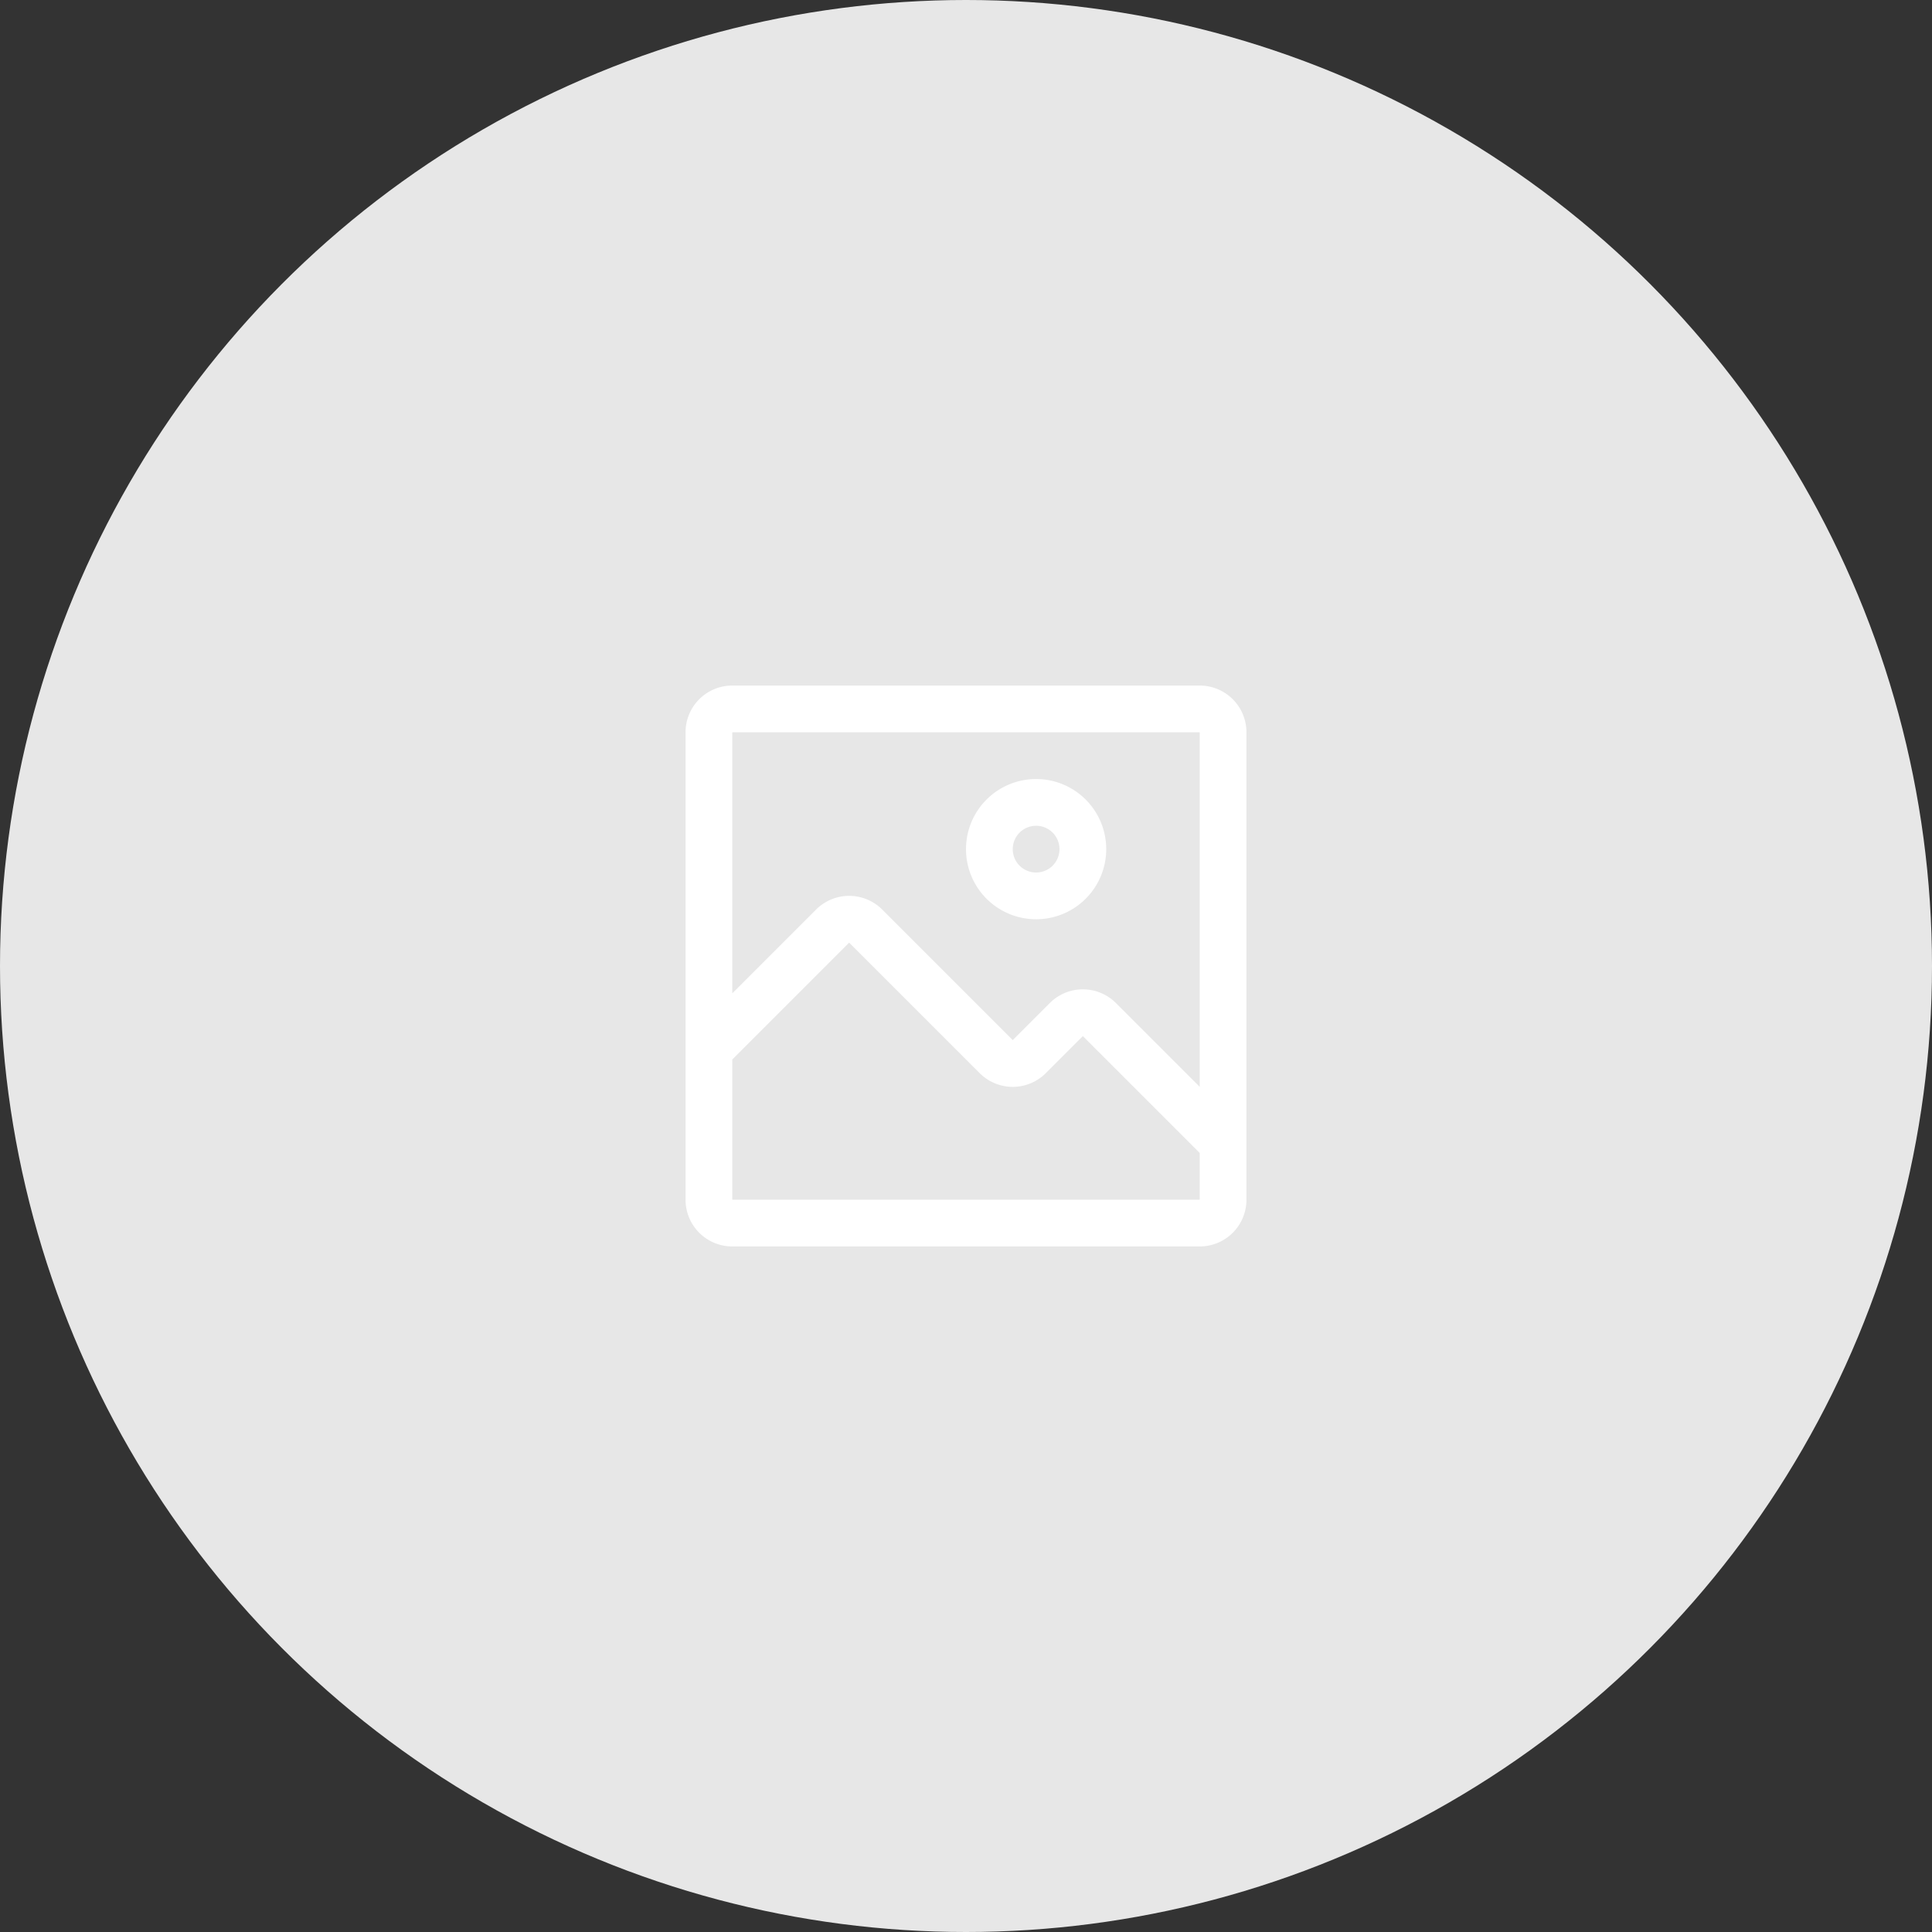 <svg xmlns="http://www.w3.org/2000/svg" width="124" height="124" viewBox="0 0 124 124">
  <rect x="0" y="0" width="124" height="124" fill="#333333" stroke="none"/>
  <g id="그룹_1976" data-name="그룹 1976" transform="translate(-25 -216)">
    <circle id="타원_768" data-name="타원 768" cx="62" cy="62" r="62" transform="translate(25 216)" fill="#e7e7e7"/>
    <g id="그룹_1975" data-name="그룹 1975" transform="translate(56.5 -377.12)">
      <path id="패스_2595" data-name="패스 2595" d="M22.5,18A4.5,4.5,0,1,0,18,13.5,4.5,4.5,0,0,0,22.5,18Zm0-6A1.5,1.5,0,1,1,21,13.5,1.5,1.5,0,0,1,22.5,12Z" transform="translate(12.5 634.12)" fill="#fff"/>
      <path id="패스_2596" data-name="패스 2596" d="M37.5,4.5H7.5a3,3,0,0,0-3,3v30a3,3,0,0,0,3,3h30a3,3,0,0,0,3-3V7.5A3,3,0,0,0,37.5,4.5Zm0,33H7.5v-9L15,21l8.385,8.385a3,3,0,0,0,4.229,0L30,27l7.5,7.5Zm0-7.245-5.385-5.385a3,3,0,0,0-4.229,0L25.5,27.255l-8.385-8.385a3,3,0,0,0-4.229,0L7.5,24.255V7.5h30Z" transform="translate(8 632.62)" fill="#fff"/>
    </g>
  </g>
</svg>
